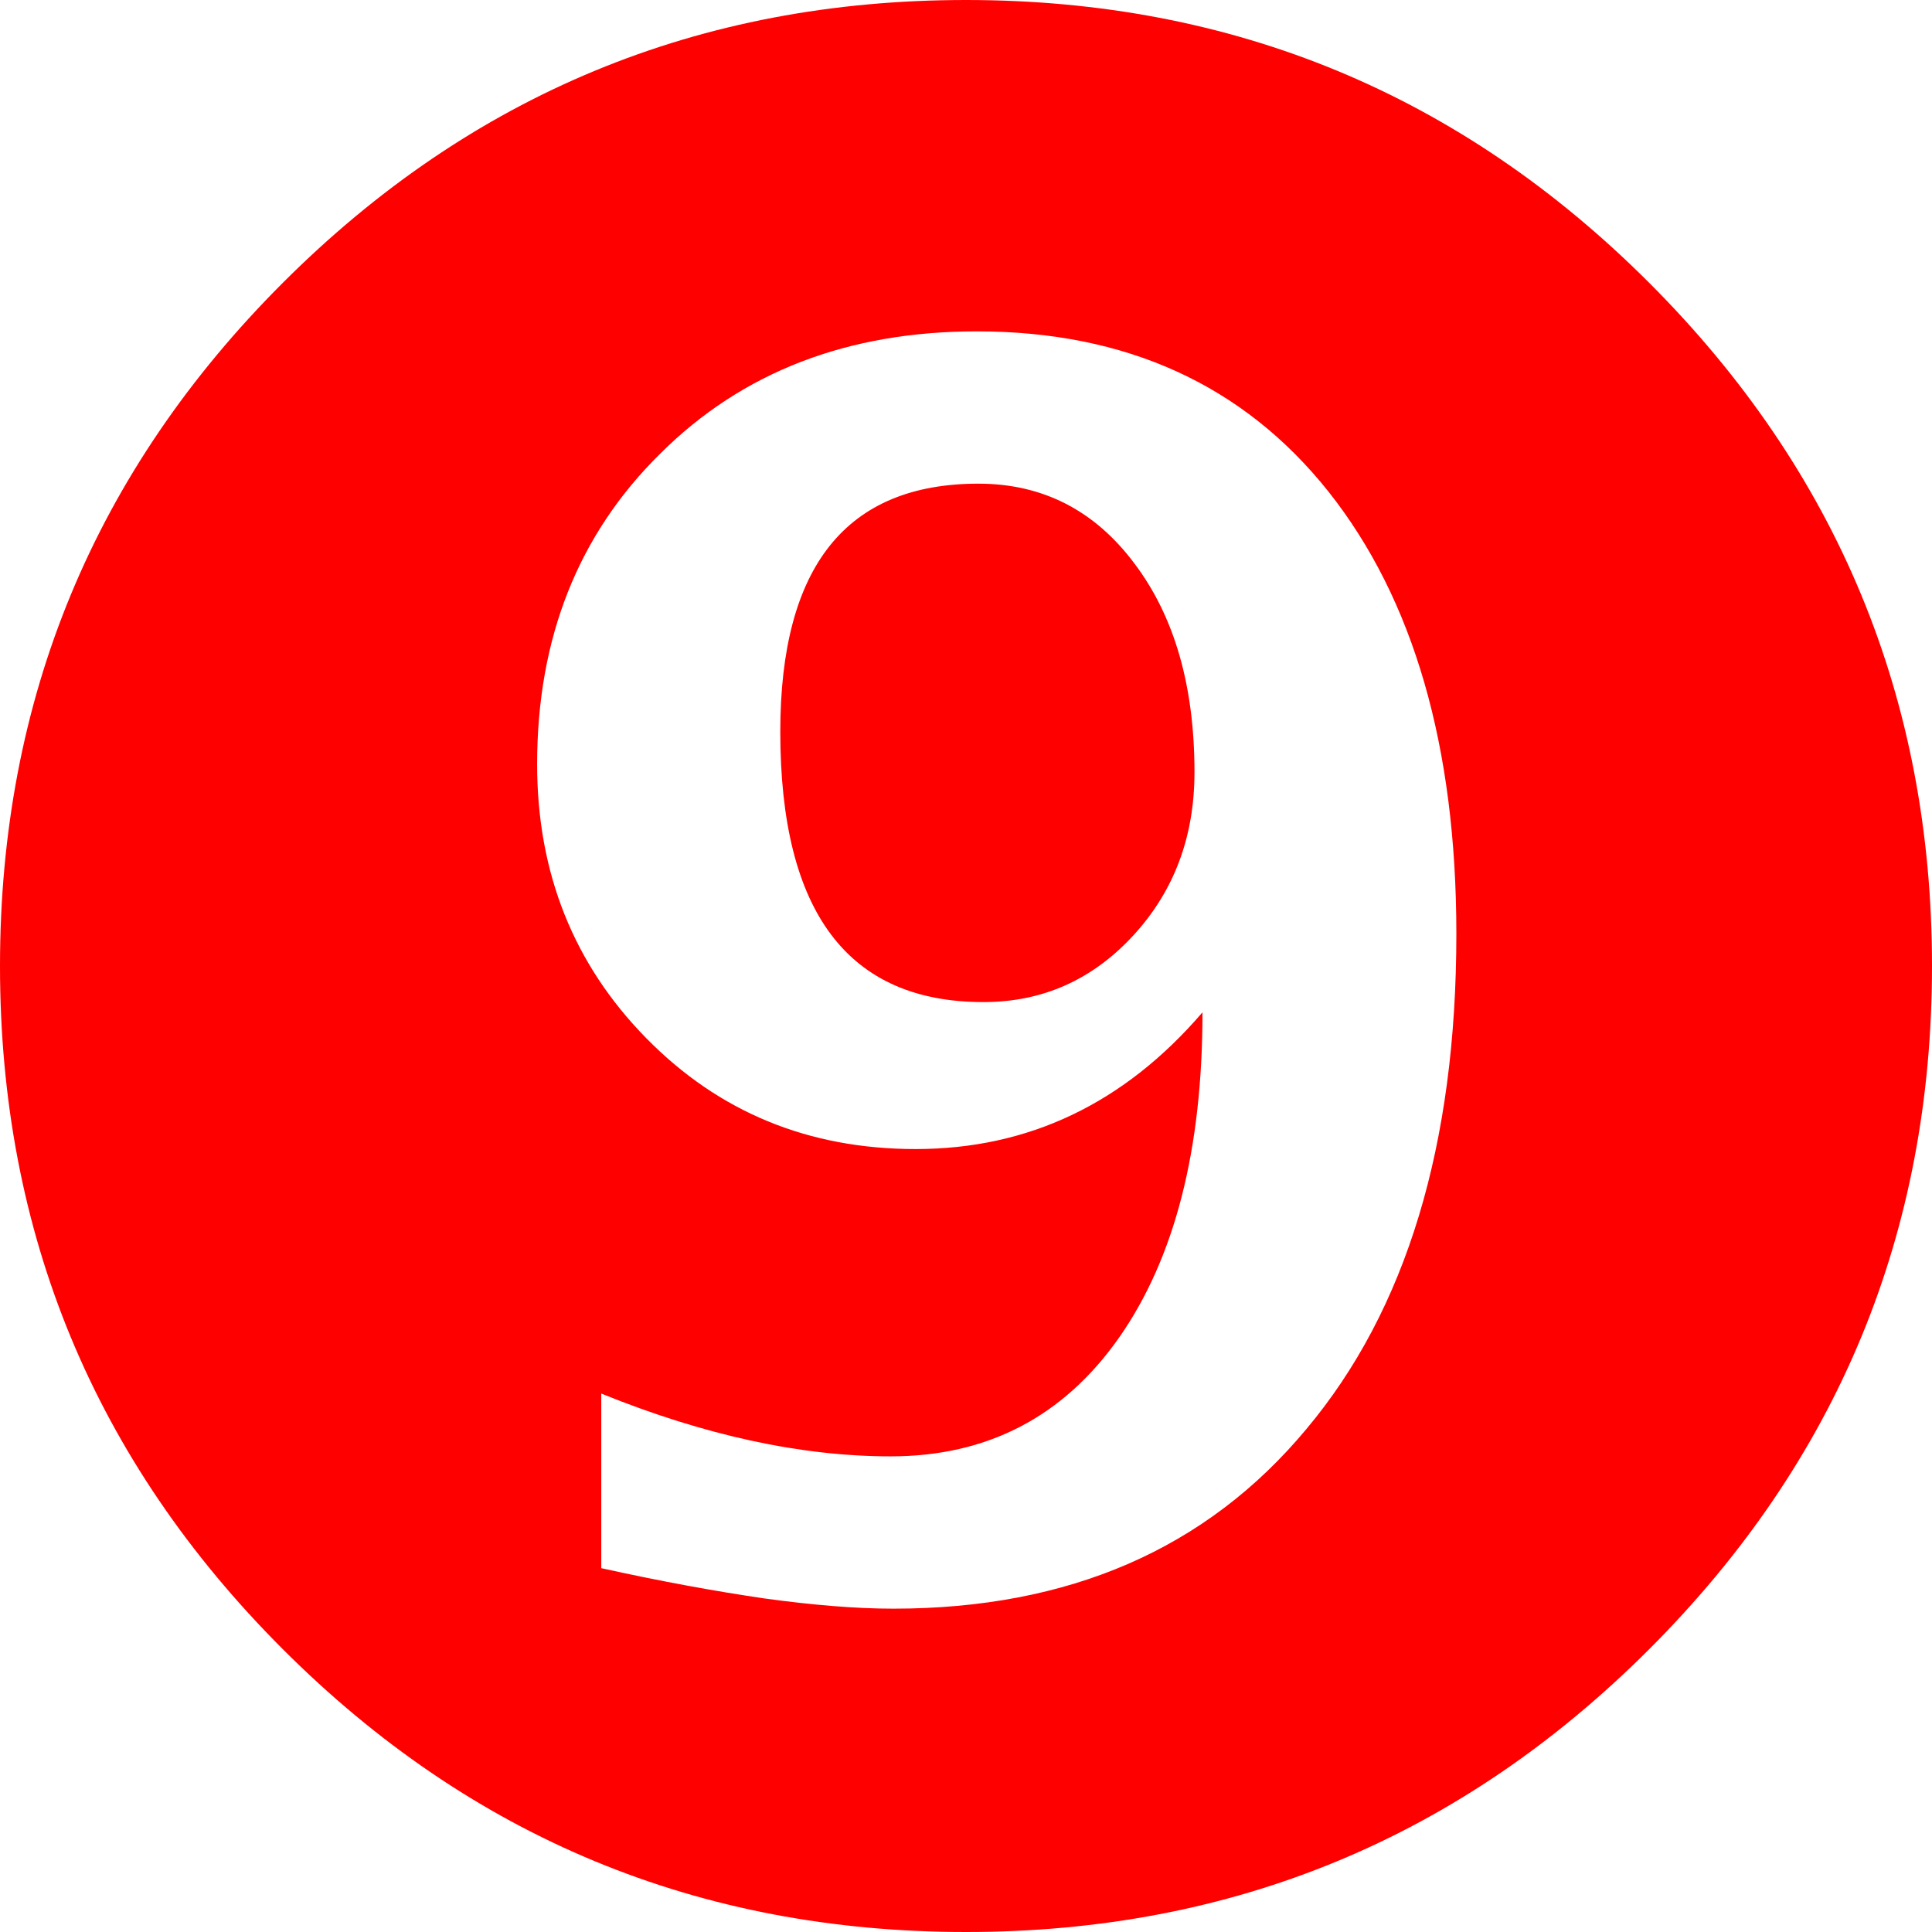 <?xml version="1.0" encoding="UTF-8"?>
<svg xmlns="http://www.w3.org/2000/svg" width="100%" height="100%" viewBox="0 0 1175.26 1175.26" xmlns:xlink="http://www.w3.org/1999/xlink">
 <g>
  <path fill="red" fill-rule="nonzero" d="M-0 587.63c0,-162.55 57.44,-300.99 172.04,-415.59 114.6,-114.6 253.04,-172.04 415.59,-172.04 162.56,0 301,57.44 415.6,172.04 114.6,114.6 172.03,253.04 172.03,415.59 0,162.55 -57.43,300.99 -172.03,415.59 -114.6,114.6 -253.04,172.04 -415.6,172.04 -162.55,0 -300.99,-57.44 -415.59,-172.04 -114.6,-114.6 -172.04,-253.04 -172.04,-415.59zm731.49 28.18c0,83.44 -16.79,149.27 -50.66,197.77 -33.86,48.22 -80.19,72.34 -138.98,72.34 -54.46,0 -113.25,-12.74 -176.1,-38.2l0 106.2c36.57,8.12 69.63,14.08 99.16,18.42 29.53,4.06 55.81,6.23 78.56,6.23 106.75,0 190.46,-36.3 251.15,-109.18 60.96,-72.61 91.3,-173.12 91.3,-301.27 0,-114.05 -26.01,-203.73 -77.76,-269.02 -51.74,-65.02 -123.27,-97.53 -214.02,-97.53 -78.3,0 -142.51,24.65 -192.36,74.23 -50.12,49.31 -75.04,112.43 -75.04,189.1 0,66.11 22.21,121.65 66.37,166.62 44.16,44.97 98.62,67.46 163.91,67.46 68.54,0 126.79,-27.63 174.47,-83.17zm-256.83 -170.68c0,-100.52 40.1,-150.91 120.56,-150.91 39.01,0 70.71,16.26 94.82,48.5 24.38,32.24 36.58,74.5 36.58,127.06 0,39.28 -12.47,72.34 -37.12,99.16 -24.92,27.09 -55.27,40.64 -91.3,40.64 -82.36,0 -123.54,-54.73 -123.54,-164.45z"/>
 </g>
</svg>
